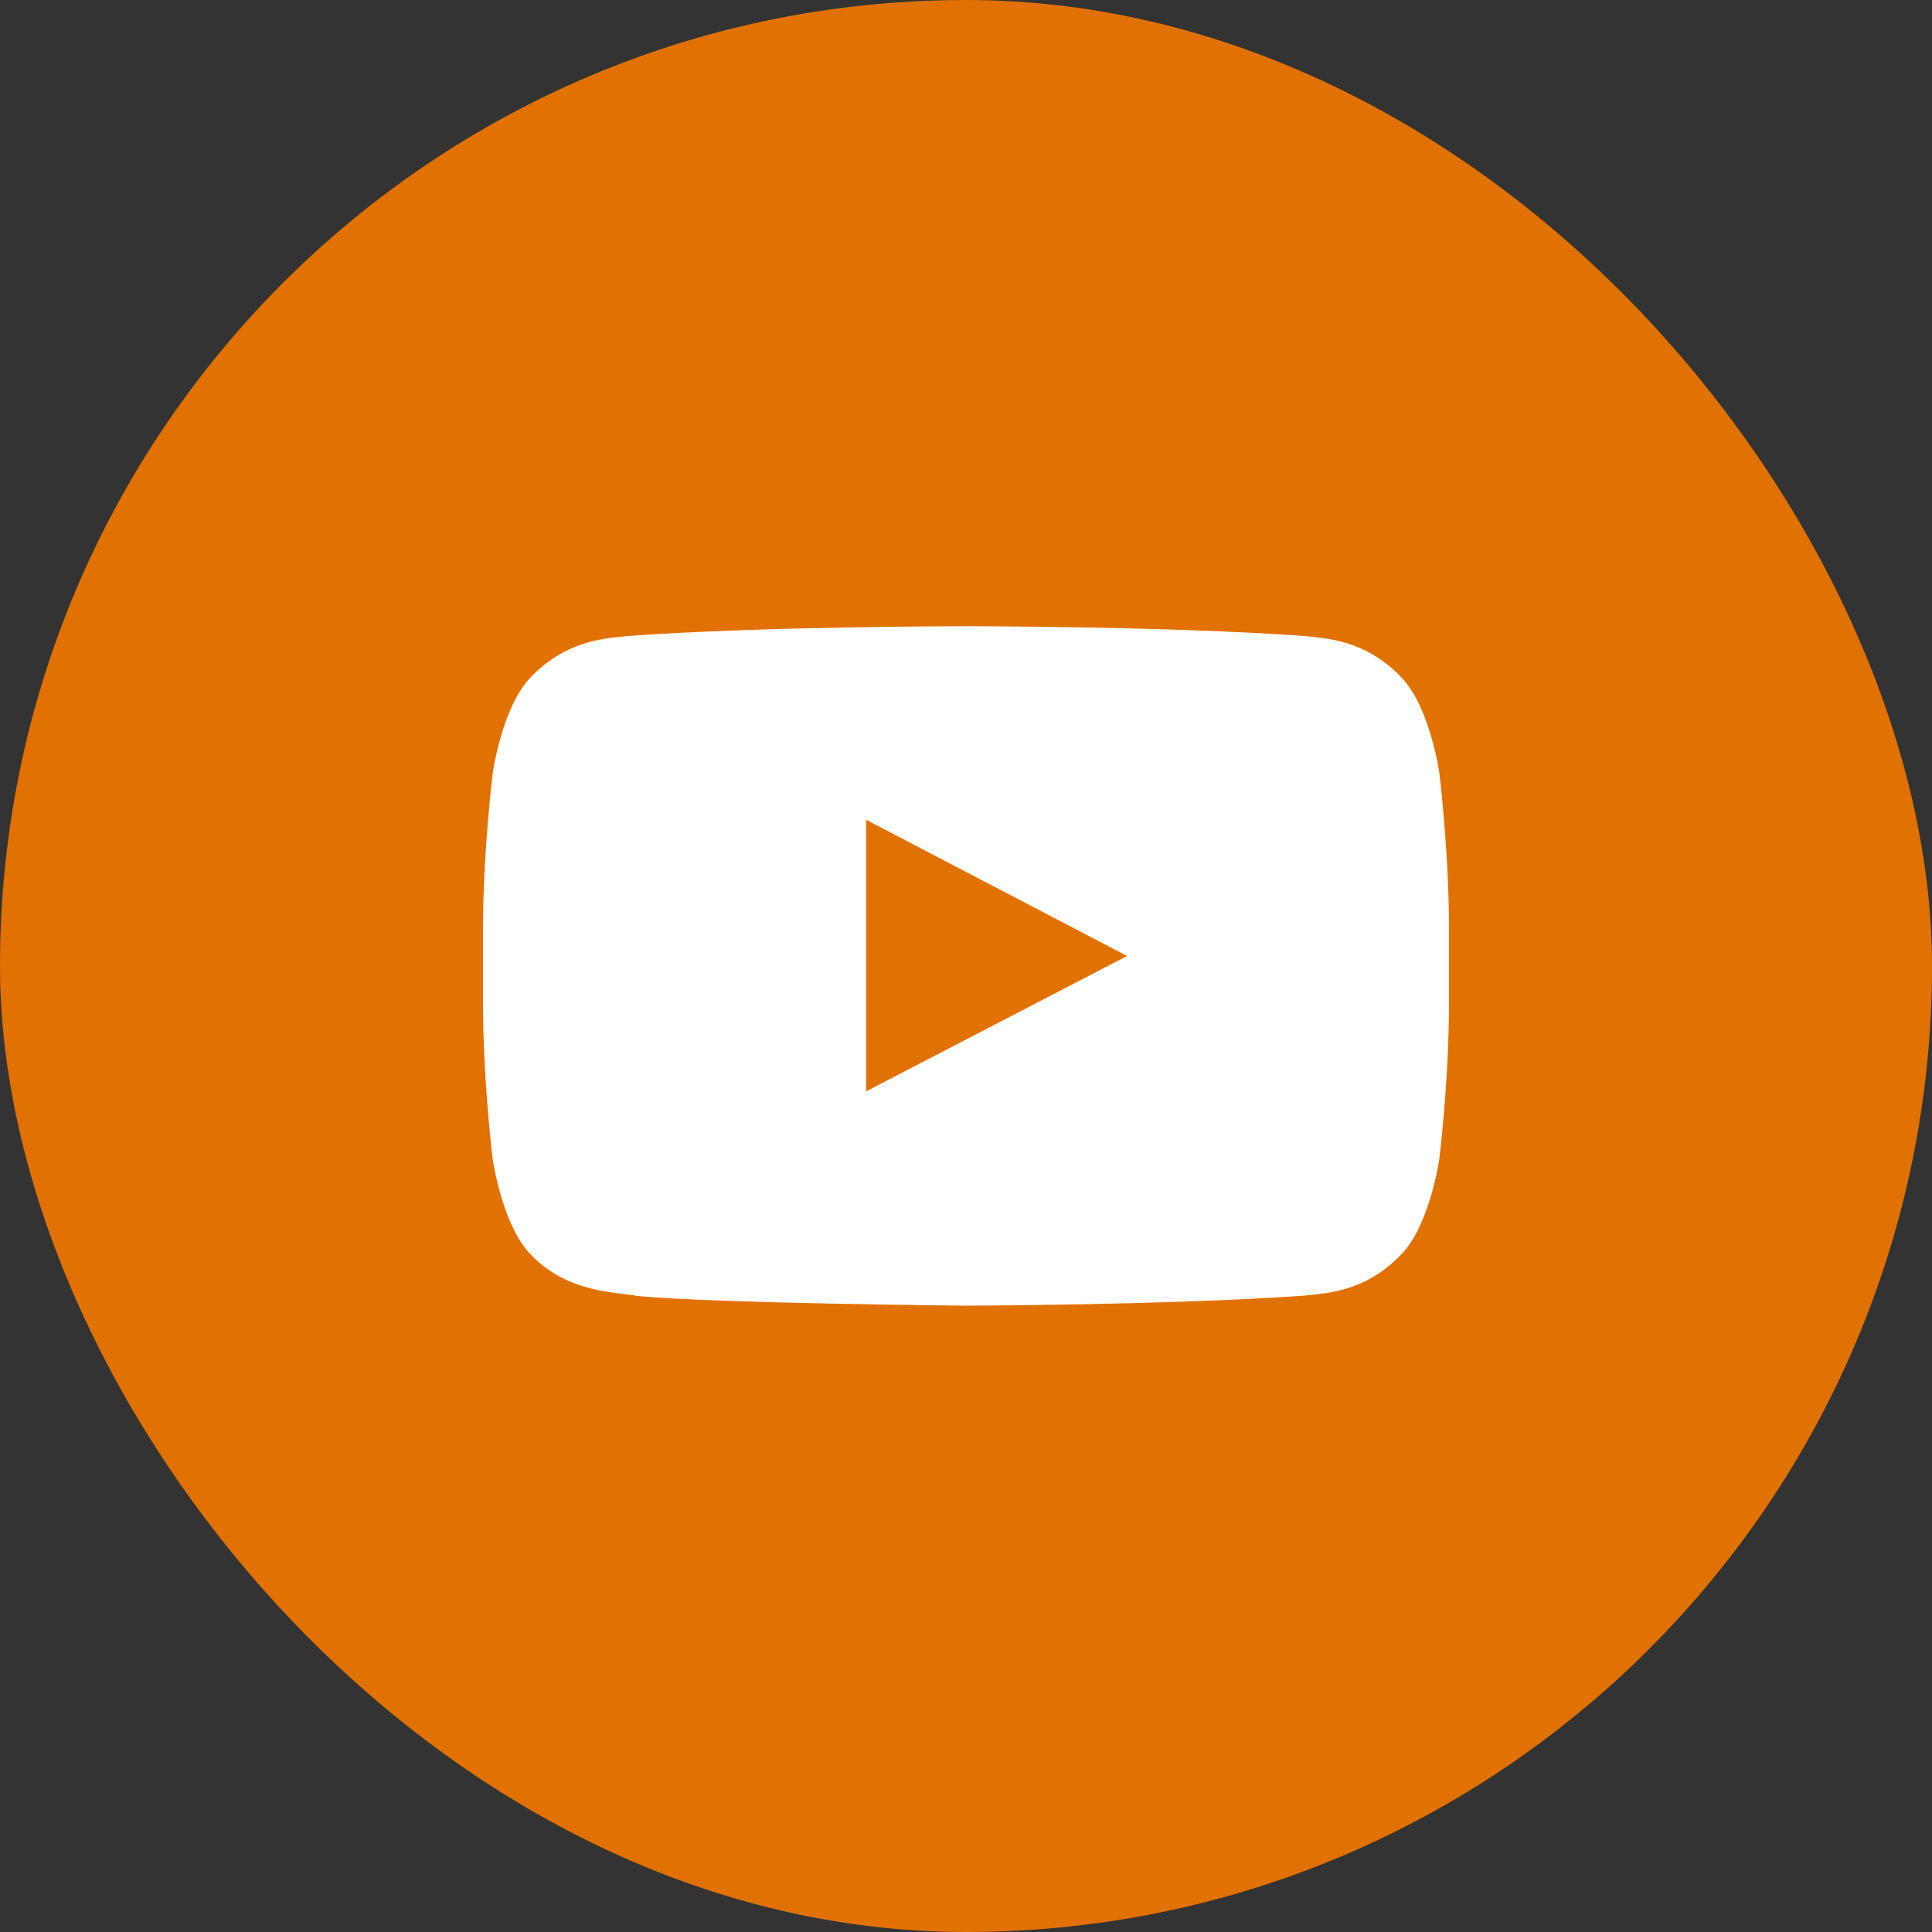 <svg width="16" height="16" viewBox="0 0 16 16" fill="none" xmlns="http://www.w3.org/2000/svg">
<rect x="0" y="0" width="16" height="16" fill="#333333" stroke="none"/>
<rect width="16" height="16" rx="8" fill="#E17100"/>
<path d="M11.92 6.4C11.92 6.4 11.842 5.849 11.602 5.606C11.297 5.288 10.956 5.286 10.8 5.267C9.681 5.186 8.002 5.186 8.002 5.186H7.998C7.998 5.186 6.319 5.186 5.2 5.267C5.044 5.286 4.703 5.288 4.398 5.606C4.158 5.849 4.081 6.4 4.081 6.4C4.081 6.4 4 7.049 4 7.695V8.302C4 8.949 4.08 9.597 4.08 9.597C4.08 9.597 4.158 10.149 4.397 10.391C4.702 10.71 5.102 10.698 5.28 10.733C5.92 10.794 8 10.813 8 10.813C8 10.813 9.681 10.809 10.8 10.73C10.956 10.711 11.297 10.71 11.602 10.391C11.842 10.149 11.92 9.597 11.92 9.597C11.92 9.597 12 8.95 12 8.302V7.695C12 7.049 11.92 6.4 11.92 6.4ZM7.173 9.038V6.789L9.334 7.917L7.173 9.038Z" fill="white"/>
</svg>
